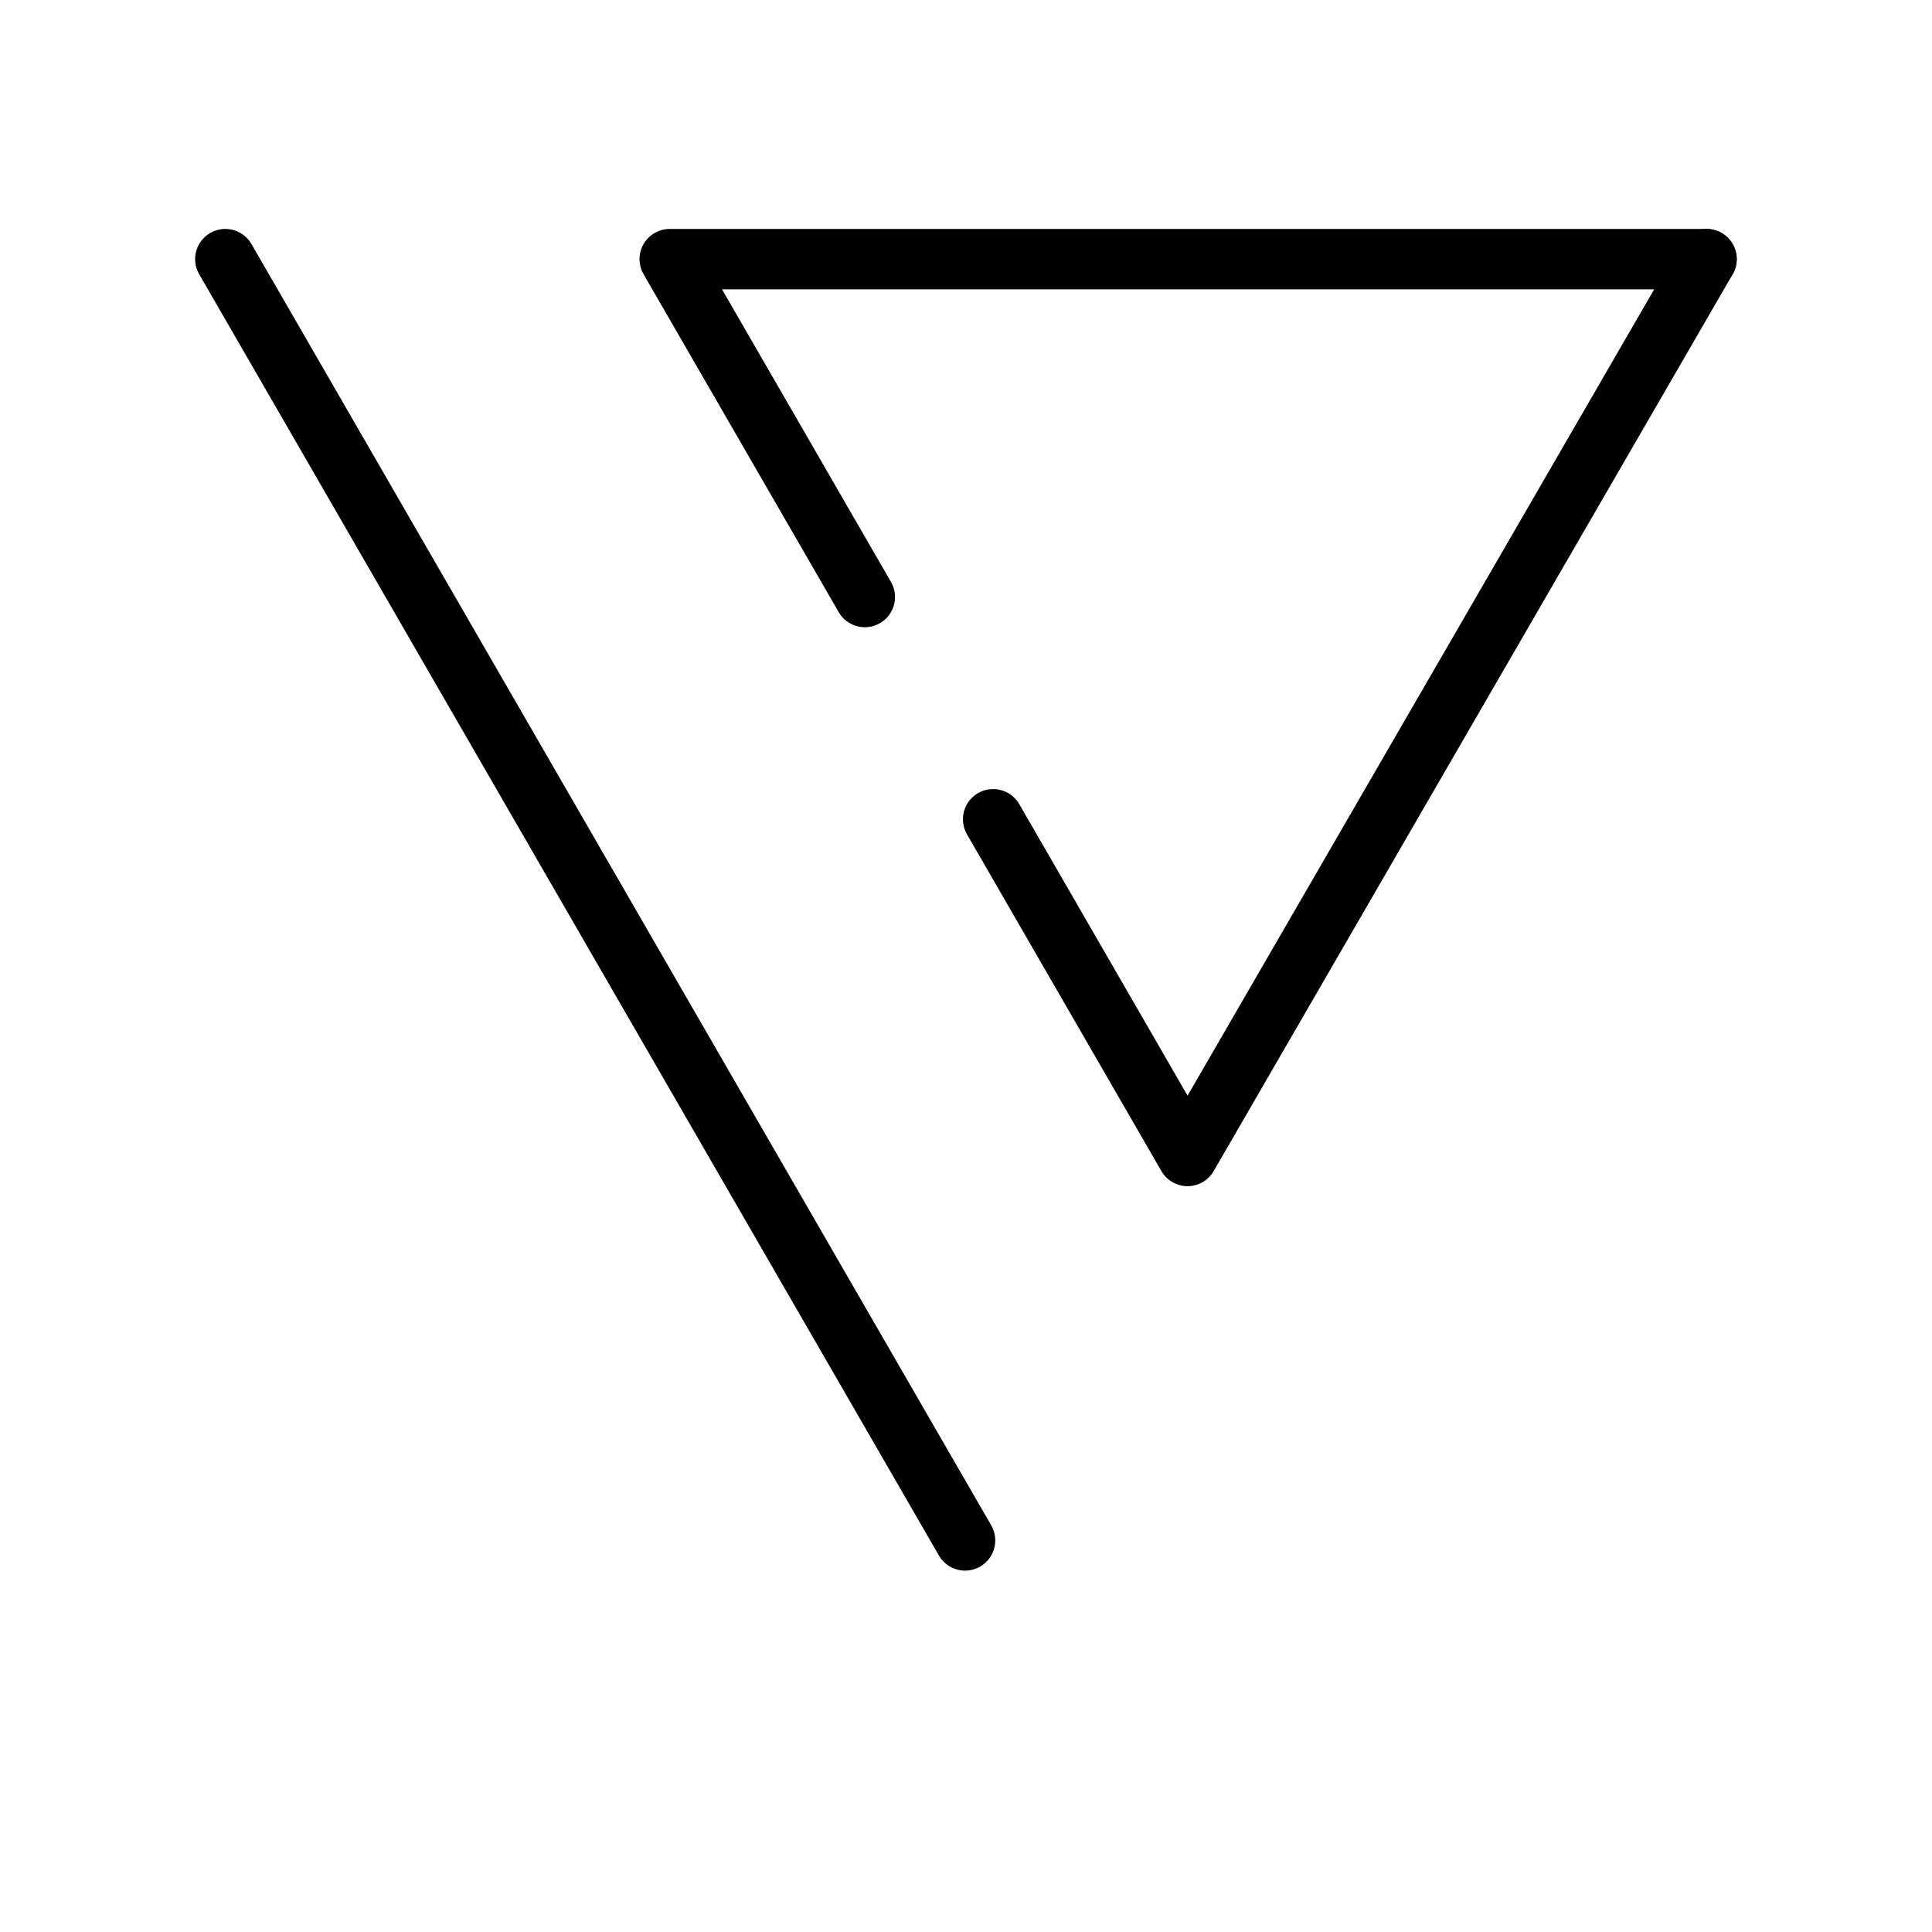 <svg height="512" width="512" viewBox="0 0 512 512" xmlns="http://www.w3.org/2000/svg">
    <polyline points="59.71,68.67 255.75,408.23 " style="fill:none;stroke:black;stroke-linejoin:round;stroke-linecap:round;stroke-width:16;" />
    <polyline points="229.19,158.22 177.48,68.67 452.25,68.67 " style="fill:none;stroke-linejoin:round;stroke:black;stroke-linecap:round;stroke-width:16;" />
    <polyline points="263.19,217.11 314.71,306.35 452.25,68.67 " style="fill:none;stroke-linejoin:round;stroke:black;stroke-linecap:round;stroke-width:16;" />
</svg>


<!-- <svg height="512" width="512" viewBox="0 0 512 512" xmlns="http://www.w3.org/2000/svg">
    <polyline points="59.71,68.67 255.75,408.23" style="fill:none;stroke:rgb(197,45,47);stroke-linejoin:round;stroke-linecap:round;stroke-width:16;" />
    <polyline points="199.74,175.22 138.23,68.67 452.25,68.67" style="fill:none;stroke:rgb(68,126,242);stroke-linejoin:round;stroke-linecap:round;stroke-width:16;" />
    <polyline points="233.74,234.11 295.06,340.3 452.25,68.67" style="fill:none;stroke:rgb(250,183,52);stroke-linejoin:round;stroke-linecap:round;stroke-width:16;" />
</svg> -->
